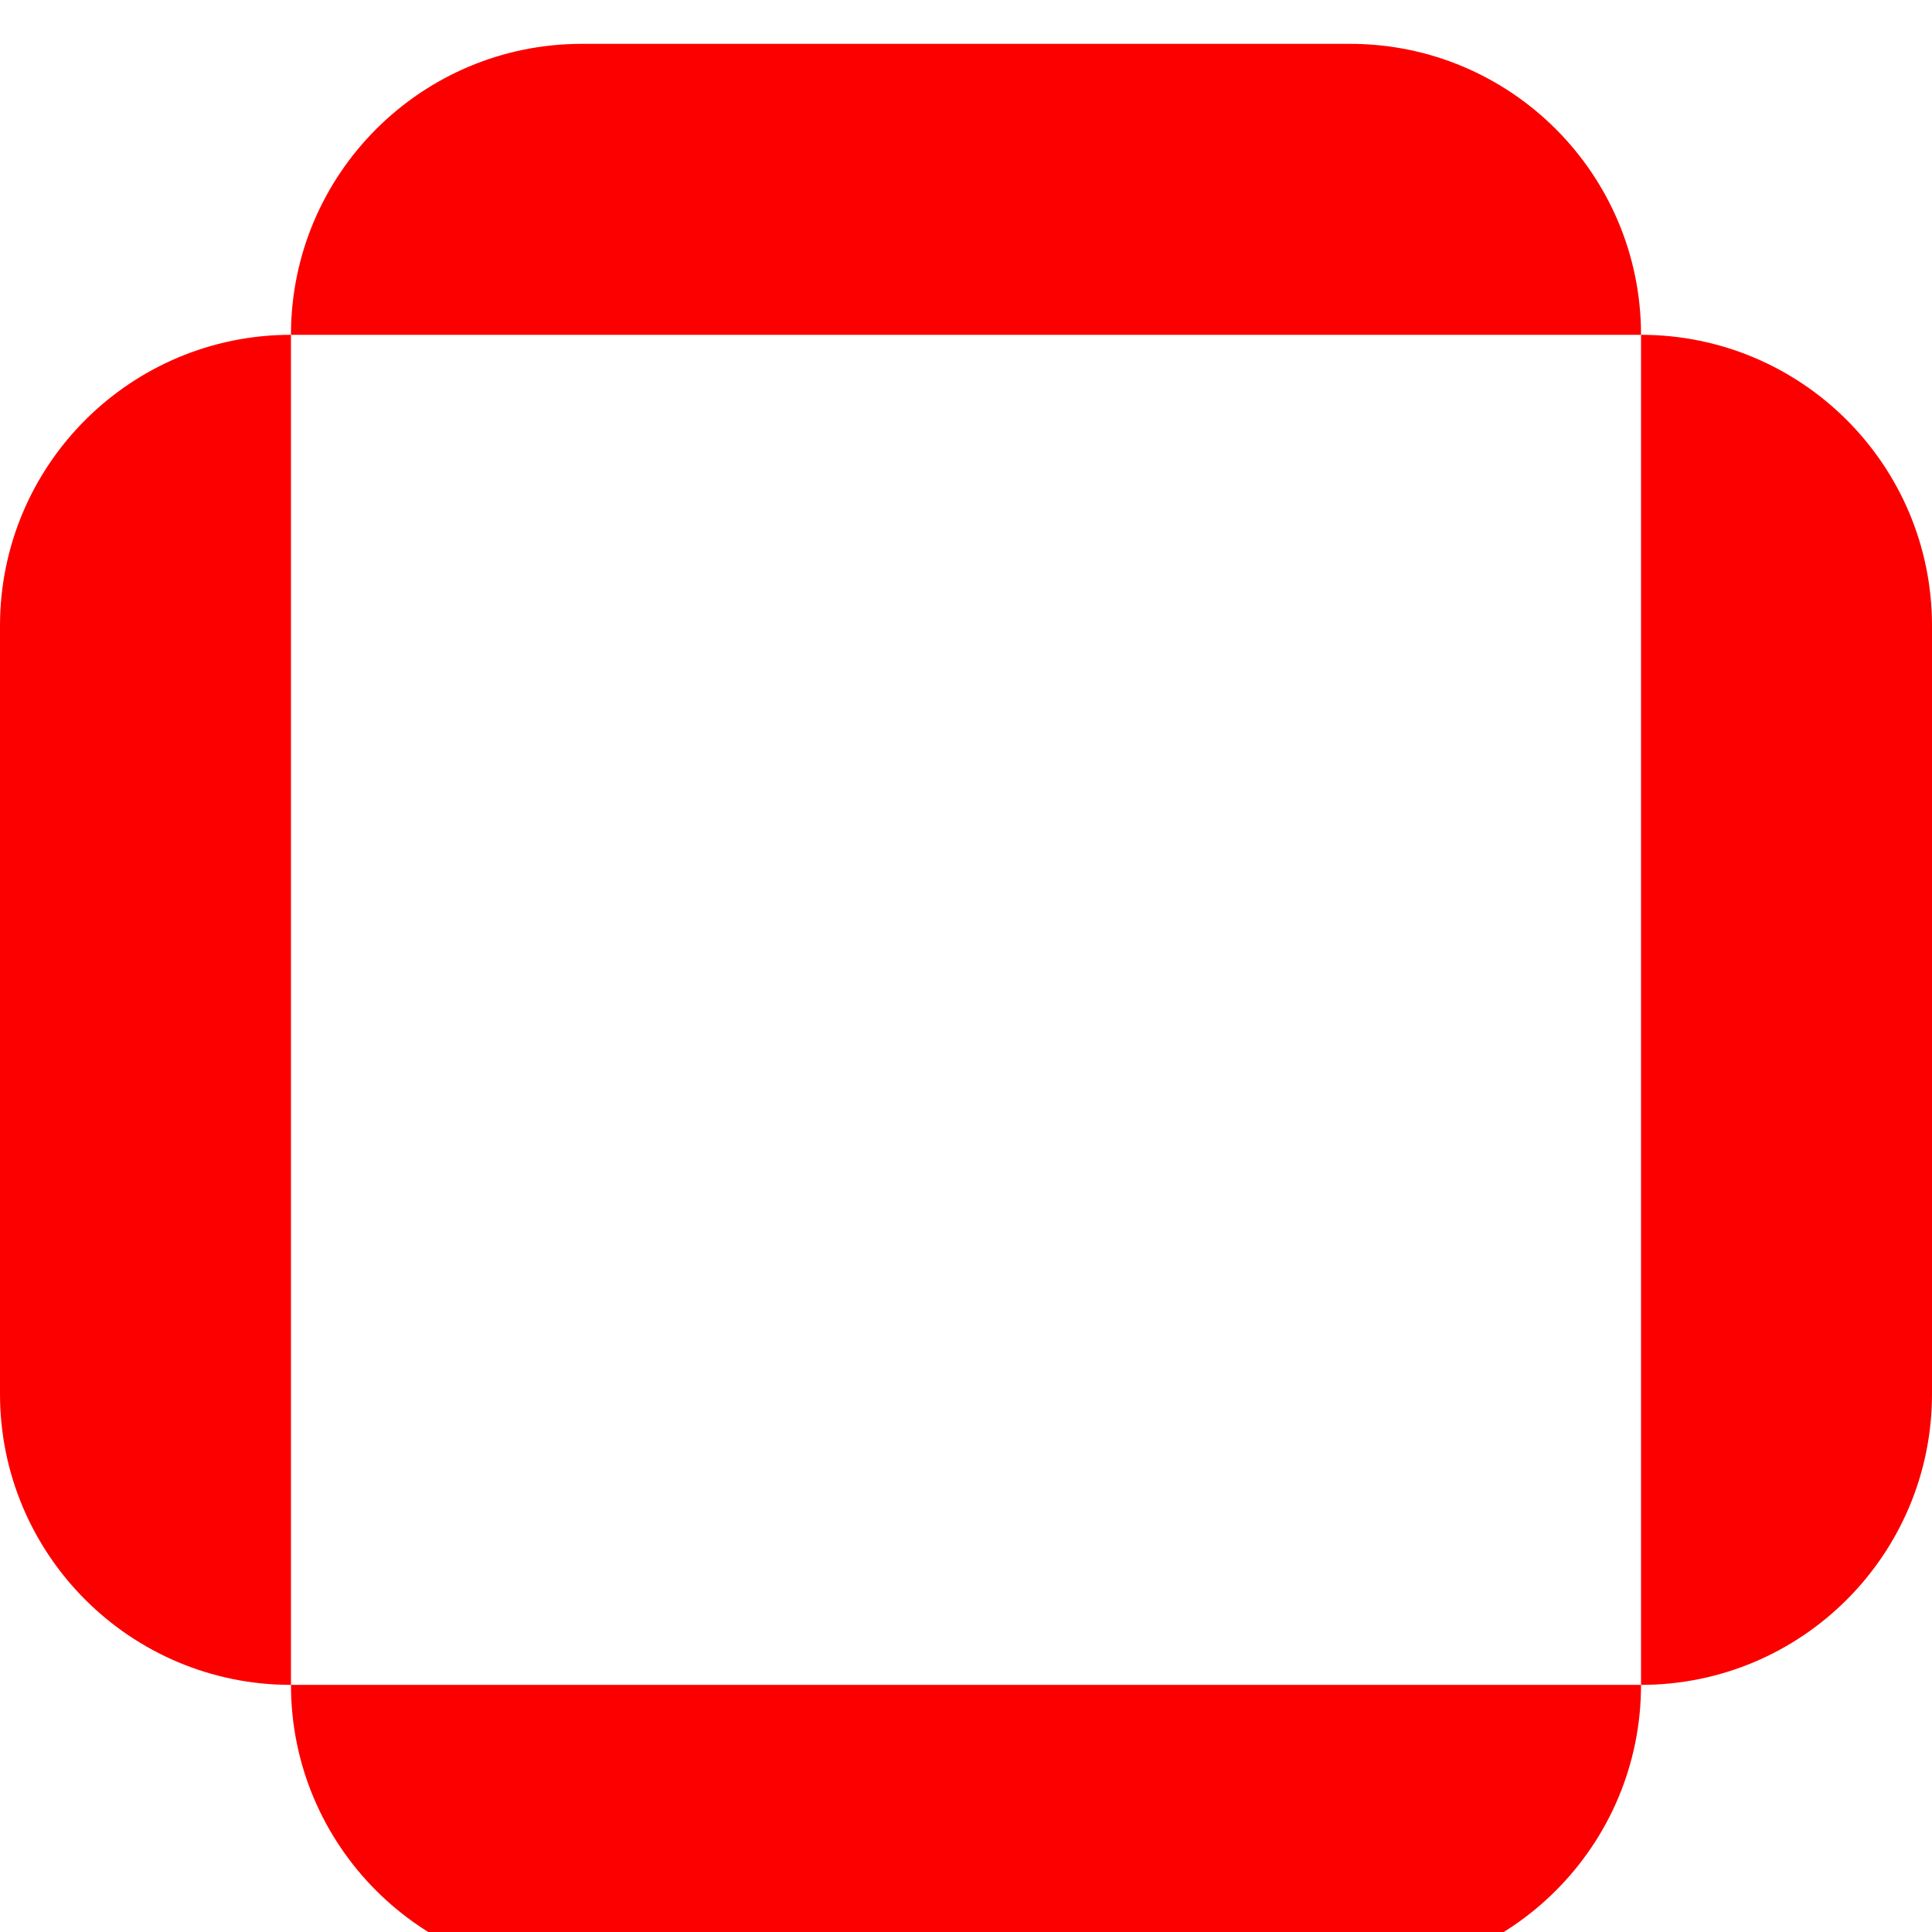 <svg xmlns="http://www.w3.org/2000/svg" fill="none" viewBox="4 0 705 705"><g filter="url(#filter0_d_5_6)"><g clip-path="url(#clip0_5_6)" filter="url(#filter1_ddd_5_6)"><path d="M602.824 106.176H110.175C110.175 47.534 157.709 0 216.351 0H496.649C555.29 0 602.824 47.534 602.824 106.176Z" fill="#FC0000"></path><path d="M602.824 598.824L602.824 106.176C661.466 106.176 708.999 153.709 708.999 212.351V492.649C708.999 551.291 661.466 598.824 602.824 598.824Z" fill="#FC0000"></path><path d="M110.175 598.824L602.824 598.824C602.824 657.466 555.29 705 496.649 705H216.351C157.709 705 110.175 657.466 110.175 598.824Z" fill="#FC0000"></path><path d="M110.175 106.176V598.824C51.534 598.824 4 551.291 4 492.649V212.351C4 153.709 51.534 106.176 110.175 106.176Z" fill="#FC0000"></path></g></g><defs><filter id="filter0_d_5_6" x="0" y="0" width="713" height="713" filterUnits="userSpaceOnUse" color-interpolation-filters="sRGB"><feFlood flood-opacity="0" result="BackgroundImageFix"></feFlood><feColorMatrix in="SourceAlpha" type="matrix" values="0 0 0 0 0 0 0 0 0 0 0 0 0 0 0 0 0 0 127 0" result="hardAlpha"></feColorMatrix><feOffset dy="4"></feOffset><feGaussianBlur stdDeviation="2"></feGaussianBlur><feComposite in2="hardAlpha" operator="out"></feComposite><feColorMatrix type="matrix" values="0 0 0 0 0 0 0 0 0 0 0 0 0 0 0 0 0 0 0.25 0"></feColorMatrix><feBlend mode="normal" in2="BackgroundImageFix" result="effect1_dropShadow_5_6"></feBlend><feBlend mode="normal" in="SourceGraphic" in2="effect1_dropShadow_5_6" result="shape"></feBlend></filter><filter id="filter1_ddd_5_6" x="0" y="0" width="713" height="713" filterUnits="userSpaceOnUse" color-interpolation-filters="sRGB"><feFlood flood-opacity="0" result="BackgroundImageFix"></feFlood><feColorMatrix in="SourceAlpha" type="matrix" values="0 0 0 0 0 0 0 0 0 0 0 0 0 0 0 0 0 0 127 0" result="hardAlpha"></feColorMatrix><feOffset dy="4"></feOffset><feGaussianBlur stdDeviation="2"></feGaussianBlur><feComposite in2="hardAlpha" operator="out"></feComposite><feColorMatrix type="matrix" values="0 0 0 0 0 0 0 0 0 0 0 0 0 0 0 0 0 0 0.25 0"></feColorMatrix><feBlend mode="normal" in2="BackgroundImageFix" result="effect1_dropShadow_5_6"></feBlend><feColorMatrix in="SourceAlpha" type="matrix" values="0 0 0 0 0 0 0 0 0 0 0 0 0 0 0 0 0 0 127 0" result="hardAlpha"></feColorMatrix><feOffset dy="4"></feOffset><feGaussianBlur stdDeviation="2"></feGaussianBlur><feComposite in2="hardAlpha" operator="out"></feComposite><feColorMatrix type="matrix" values="0 0 0 0 0 0 0 0 0 0 0 0 0 0 0 0 0 0 0.25 0"></feColorMatrix><feBlend mode="normal" in2="effect1_dropShadow_5_6" result="effect2_dropShadow_5_6"></feBlend><feColorMatrix in="SourceAlpha" type="matrix" values="0 0 0 0 0 0 0 0 0 0 0 0 0 0 0 0 0 0 127 0" result="hardAlpha"></feColorMatrix><feOffset dy="4"></feOffset><feGaussianBlur stdDeviation="2"></feGaussianBlur><feComposite in2="hardAlpha" operator="out"></feComposite><feColorMatrix type="matrix" values="0 0 0 0 0 0 0 0 0 0 0 0 0 0 0 0 0 0 0.25 0"></feColorMatrix><feBlend mode="normal" in2="effect2_dropShadow_5_6" result="effect3_dropShadow_5_6"></feBlend><feBlend mode="normal" in="SourceGraphic" in2="effect3_dropShadow_5_6" result="shape"></feBlend></filter><clipPath id="clip0_5_6"><rect width="705" height="705" fill="white" transform="translate(4)"></rect></clipPath></defs></svg>